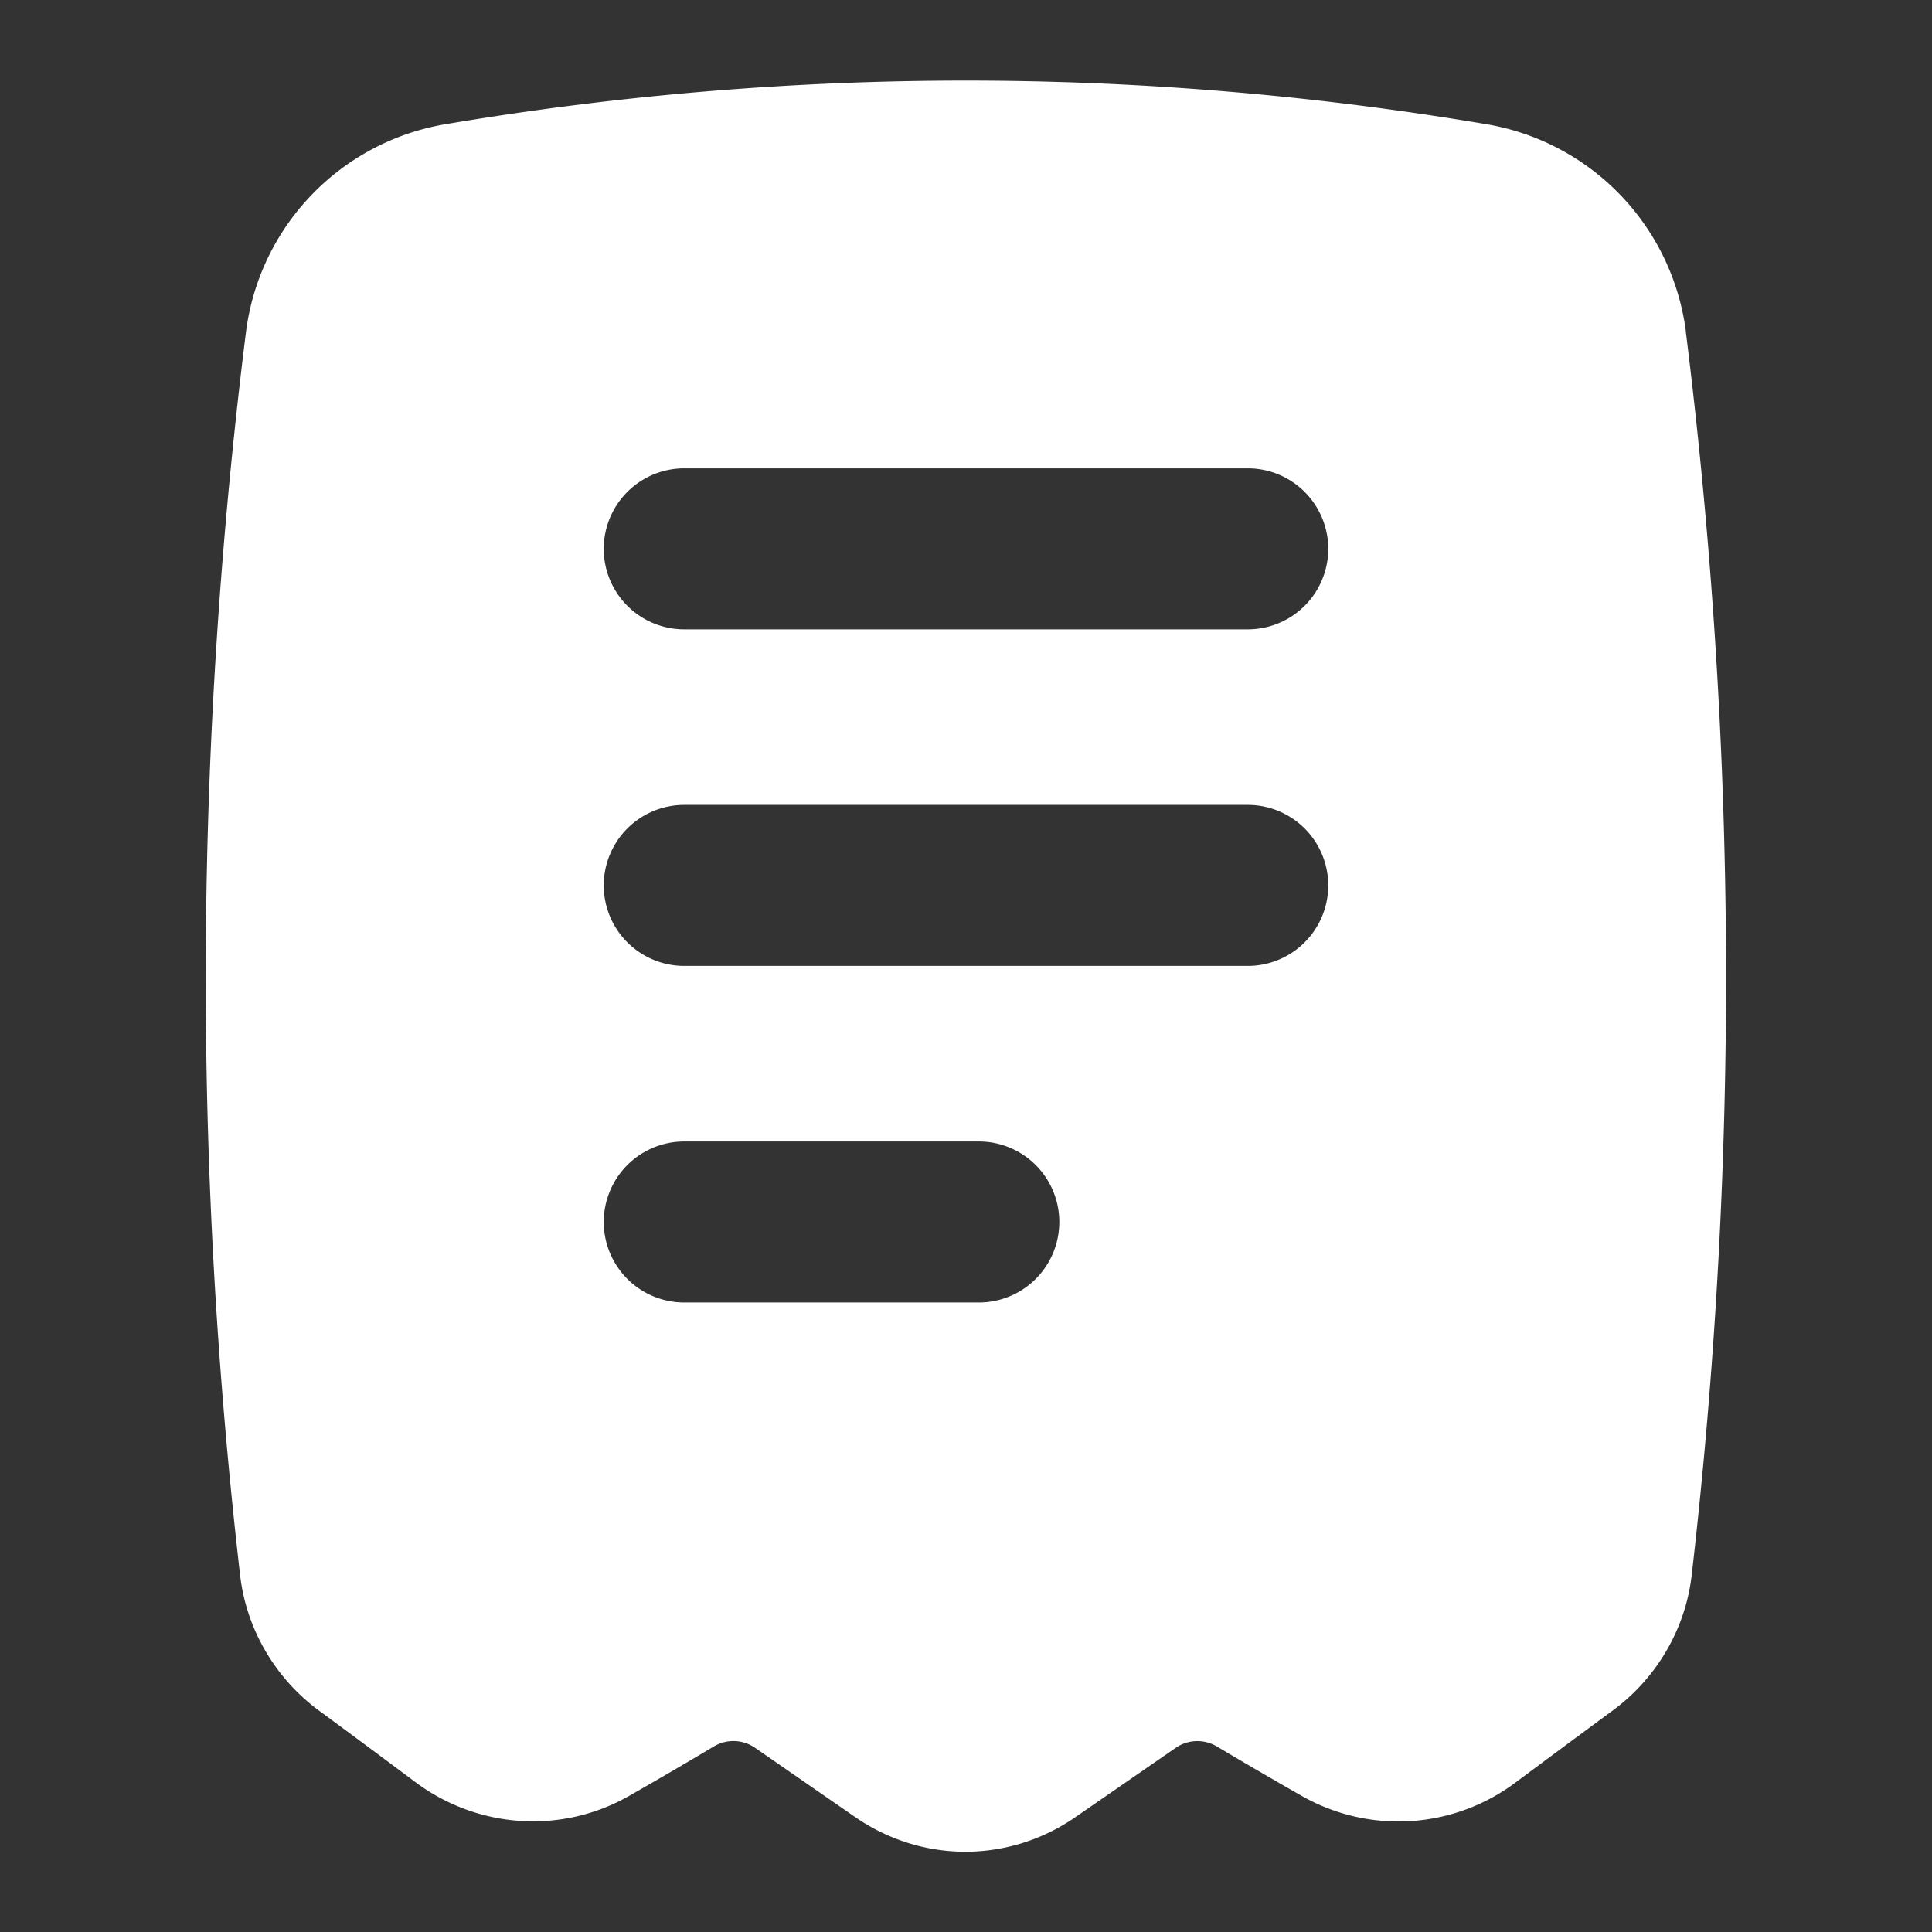 <svg xmlns="http://www.w3.org/2000/svg" version="1.1" xmlns:xlink="http://www.w3.org/1999/xlink" width="18" height="18" x="0" y="0" viewBox="0 0 24 24" style="enable-background:new 0 0 512 512" xml:space="preserve"><rect x="0" y="0" width="24" height="24" fill="#333333" stroke="none"/><g><path d="M20.943 4.121a3.003 3.003 0 0 0-2.454-2.574 38.839 38.839 0 0 0-12.979 0 3.002 3.002 0 0 0-2.454 2.575 64.688 64.688 0 0 0-.073 15.447c.077.668.437 1.283.984 1.684.401.295.799.591 1.193.885.777.581 1.82.648 2.654.172.346-.197.697-.402 1.052-.614a.473.473 0 0 1 .512.015l1.246.862c.416.287.893.43 1.368.43s.952-.143 1.366-.429l1.249-.863a.473.473 0 0 1 .51-.015c.358.213.712.419 1.06.617a2.428 2.428 0 0 0 2.651-.171c.397-.296.798-.593 1.2-.889.55-.402.91-1.017.987-1.687a64.724 64.724 0 0 0-.073-15.445ZM12.159 16.18H8.5a1 1 0 1 1 0-2h3.659a1 1 0 1 1 0 2Zm3.341-4.181h-7a1 1 0 1 1 0-2h7a1 1 0 1 1 0 2Zm0-4.181h-7a1 1 0 1 1 0-2h7a1 1 0 1 1 0 2Z" fill="#ffffff" opacity="1" data-original="#000000"></path></g></svg>